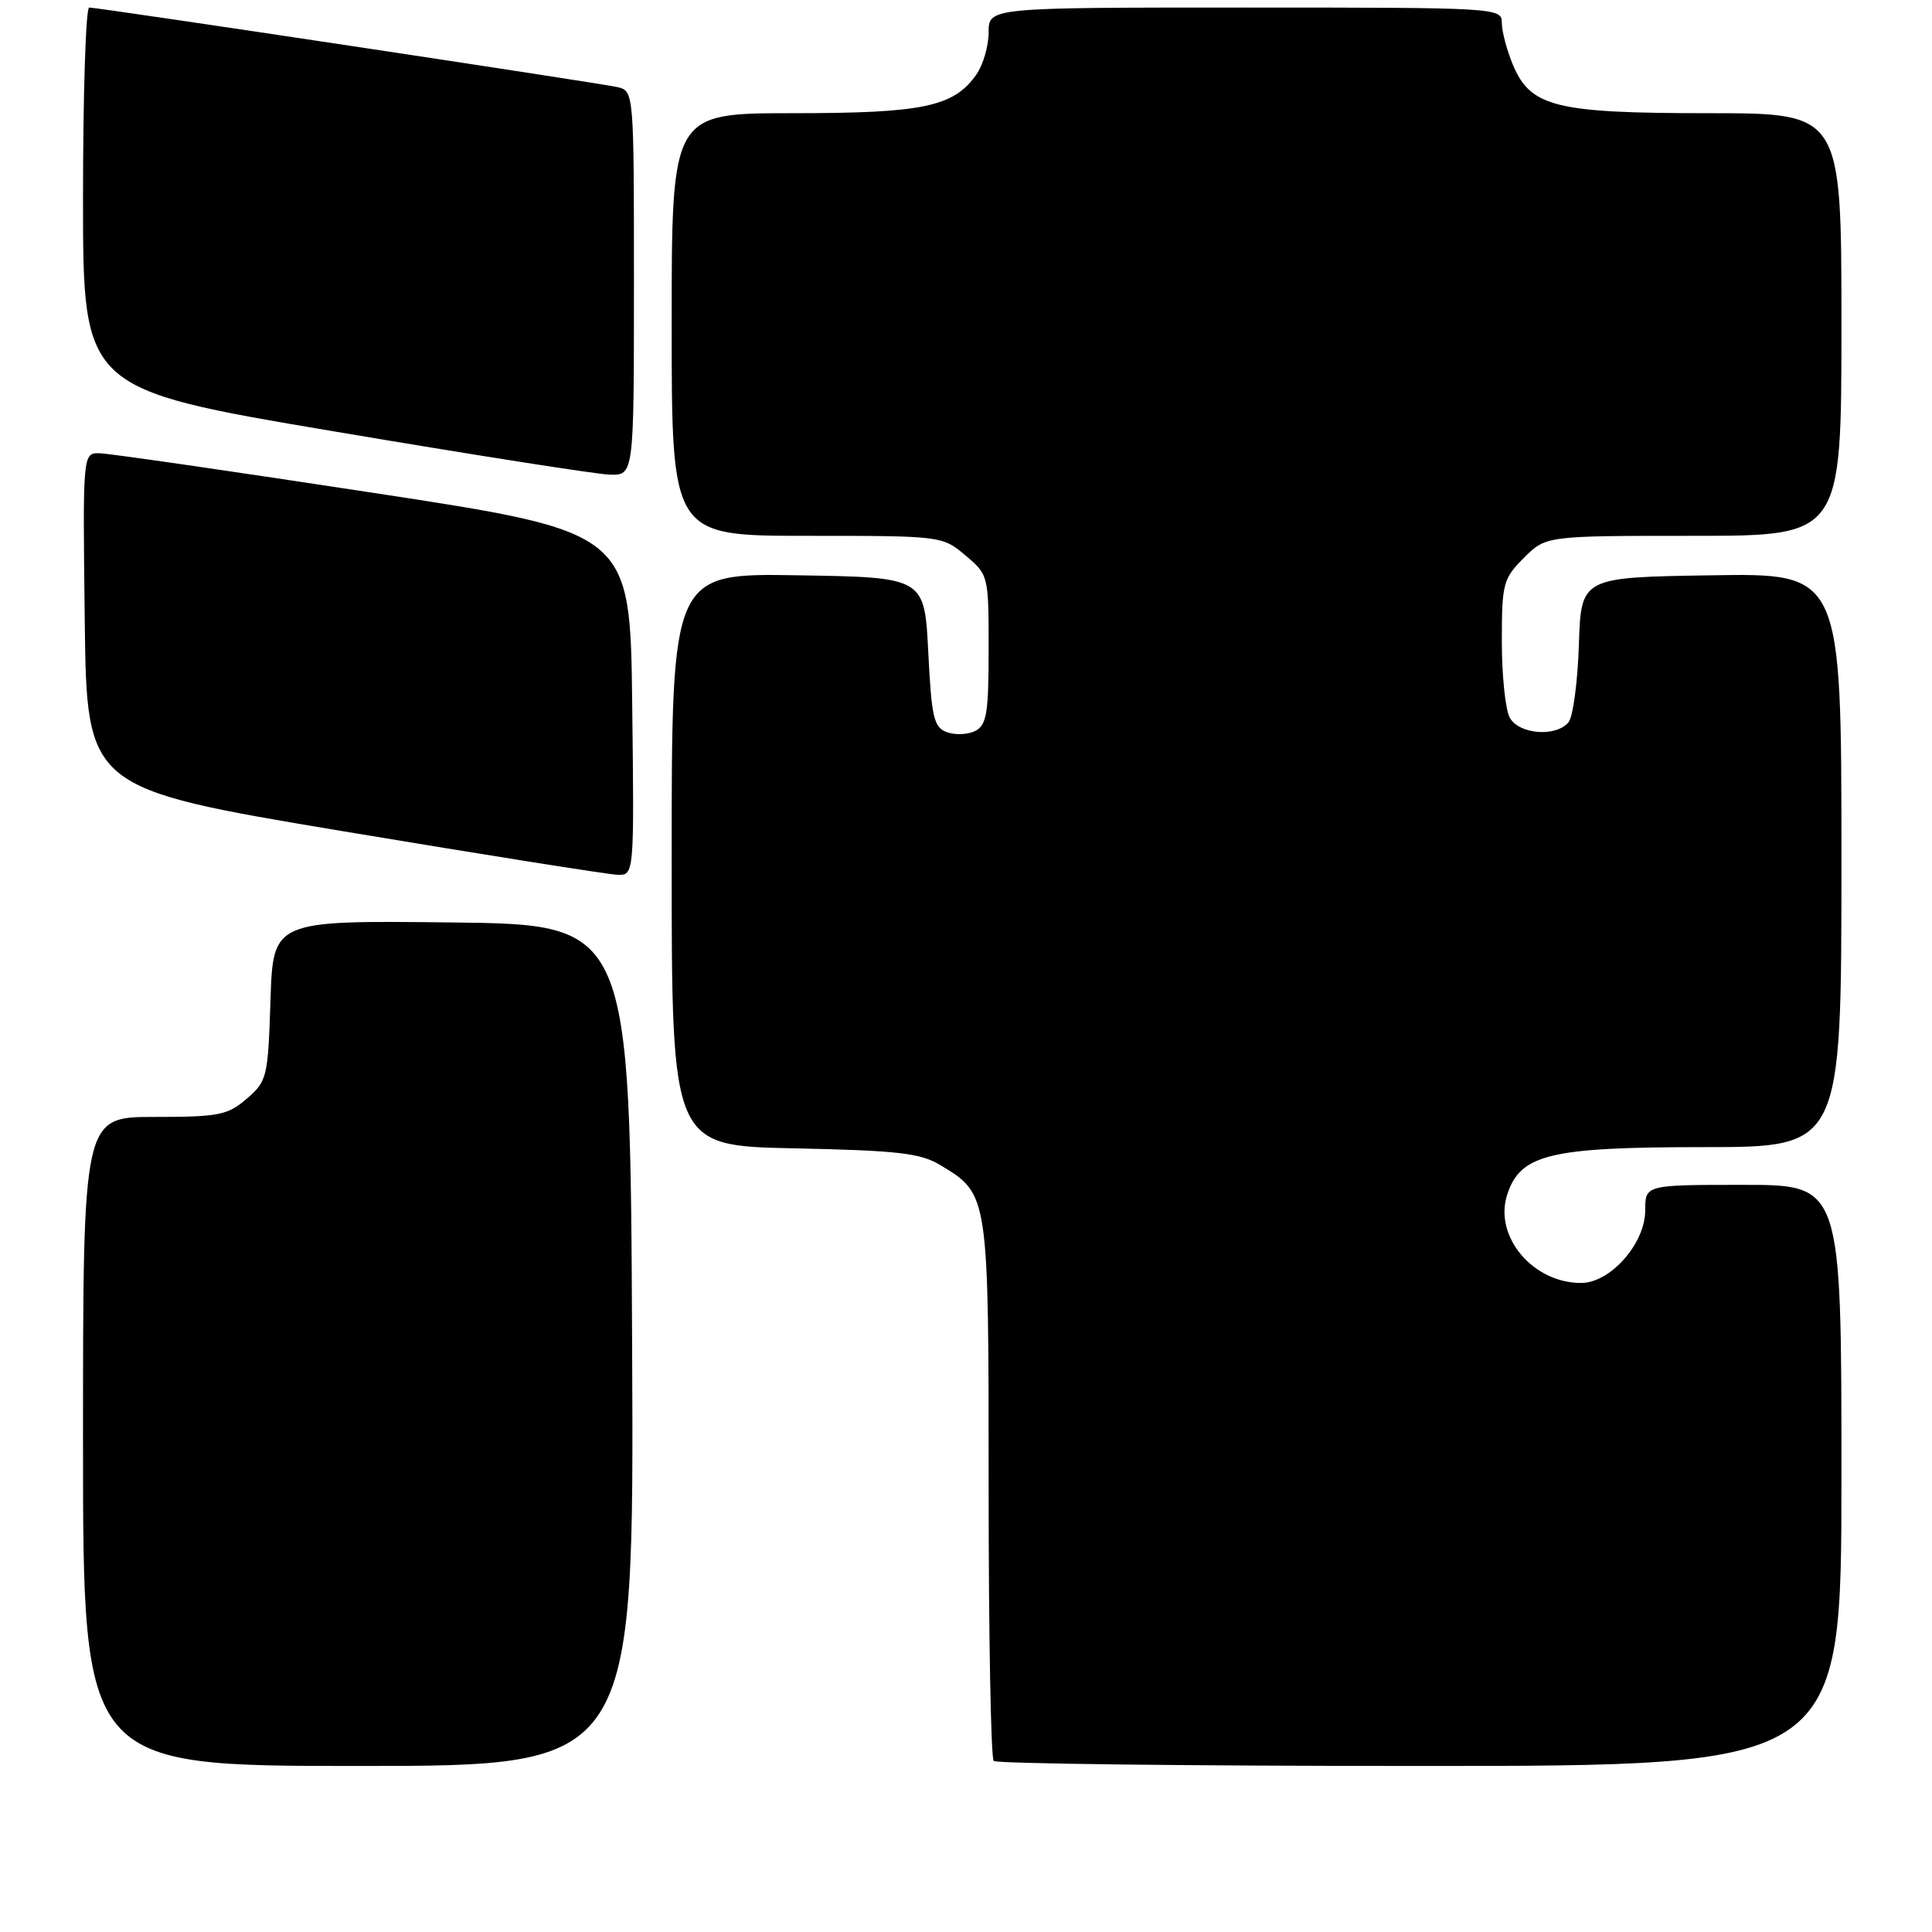 <?xml version="1.0" encoding="UTF-8" standalone="no"?>
<!DOCTYPE svg PUBLIC "-//W3C//DTD SVG 1.1//EN" "http://www.w3.org/Graphics/SVG/1.1/DTD/svg11.dtd" >
<svg xmlns="http://www.w3.org/2000/svg" xmlns:xlink="http://www.w3.org/1999/xlink" version="1.1" viewBox="0 0 256 256">
 <g >
 <path fill="currentColor"
d=" M 83.76 178.25 C 83.50 122.50 83.50 122.50 59.84 122.23 C 36.18 121.96 36.18 121.96 35.84 132.57 C 35.51 142.76 35.39 143.27 32.69 145.59 C 30.16 147.77 28.98 148.00 20.44 148.00 C 11.00 148.00 11.00 148.00 11.00 191.00 C 11.00 234.00 11.00 234.00 47.51 234.00 C 84.02 234.00 84.02 234.00 83.76 178.25 Z  M 244.00 195.50 C 244.00 157.00 244.00 157.00 231.00 157.00 C 218.00 157.00 218.00 157.00 218.00 160.39 C 218.00 164.77 213.38 170.00 209.50 170.00 C 203.09 170.00 197.92 163.82 199.71 158.30 C 201.45 152.94 205.34 152.00 225.75 152.00 C 244.00 152.00 244.00 152.00 244.00 113.98 C 244.00 75.95 244.00 75.95 226.75 76.23 C 209.50 76.50 209.50 76.50 209.21 85.45 C 209.05 90.37 208.43 94.98 207.84 95.70 C 206.17 97.71 201.24 97.31 200.04 95.07 C 199.47 94.00 199.00 89.47 199.00 84.99 C 199.00 77.32 199.17 76.68 201.92 73.92 C 204.85 71.00 204.85 71.00 224.42 71.00 C 244.00 71.00 244.00 71.00 244.00 43.00 C 244.00 15.00 244.00 15.00 226.47 15.00 C 206.11 15.00 202.81 14.18 200.46 8.57 C 199.66 6.64 199.00 4.15 199.00 3.03 C 199.00 1.03 198.51 1.00 165.00 1.00 C 131.00 1.00 131.00 1.00 131.00 4.28 C 131.00 6.08 130.27 8.60 129.37 9.88 C 126.38 14.15 122.32 15.00 105.03 15.00 C 89.00 15.00 89.00 15.00 89.00 43.00 C 89.00 71.00 89.00 71.00 106.92 71.00 C 124.75 71.00 124.86 71.01 127.92 73.59 C 130.98 76.16 131.00 76.25 131.00 86.05 C 131.00 94.45 130.74 96.07 129.25 96.84 C 128.29 97.34 126.60 97.42 125.50 97.03 C 123.73 96.39 123.44 95.15 123.00 86.40 C 122.50 76.50 122.50 76.50 105.75 76.23 C 89.00 75.95 89.00 75.95 89.00 113.89 C 89.00 151.83 89.00 151.83 105.25 152.16 C 119.01 152.45 121.98 152.79 124.61 154.39 C 131.02 158.26 131.00 158.13 131.00 197.24 C 131.00 216.72 131.30 232.97 131.67 233.33 C 132.03 233.70 157.46 234.00 188.17 234.00 C 244.00 234.00 244.00 234.00 244.00 195.50 Z  M 83.77 93.25 C 83.50 70.50 83.50 70.50 49.50 65.31 C 30.80 62.45 14.48 60.09 13.23 60.06 C 10.96 60.00 10.96 60.00 11.23 82.24 C 11.50 104.47 11.50 104.47 45.50 110.15 C 64.20 113.27 80.52 115.86 81.77 115.91 C 84.04 116.00 84.04 116.00 83.77 93.25 Z  M 84.00 37.52 C 84.00 12.04 84.00 12.04 81.75 11.53 C 79.19 10.96 13.08 1.00 11.82 1.00 C 11.37 1.00 11.00 12.37 11.00 26.27 C 11.00 51.55 11.00 51.55 44.25 57.16 C 62.54 60.25 78.96 62.83 80.75 62.89 C 84.00 63.00 84.00 63.00 84.00 37.52 Z "/>
</g>
</svg>